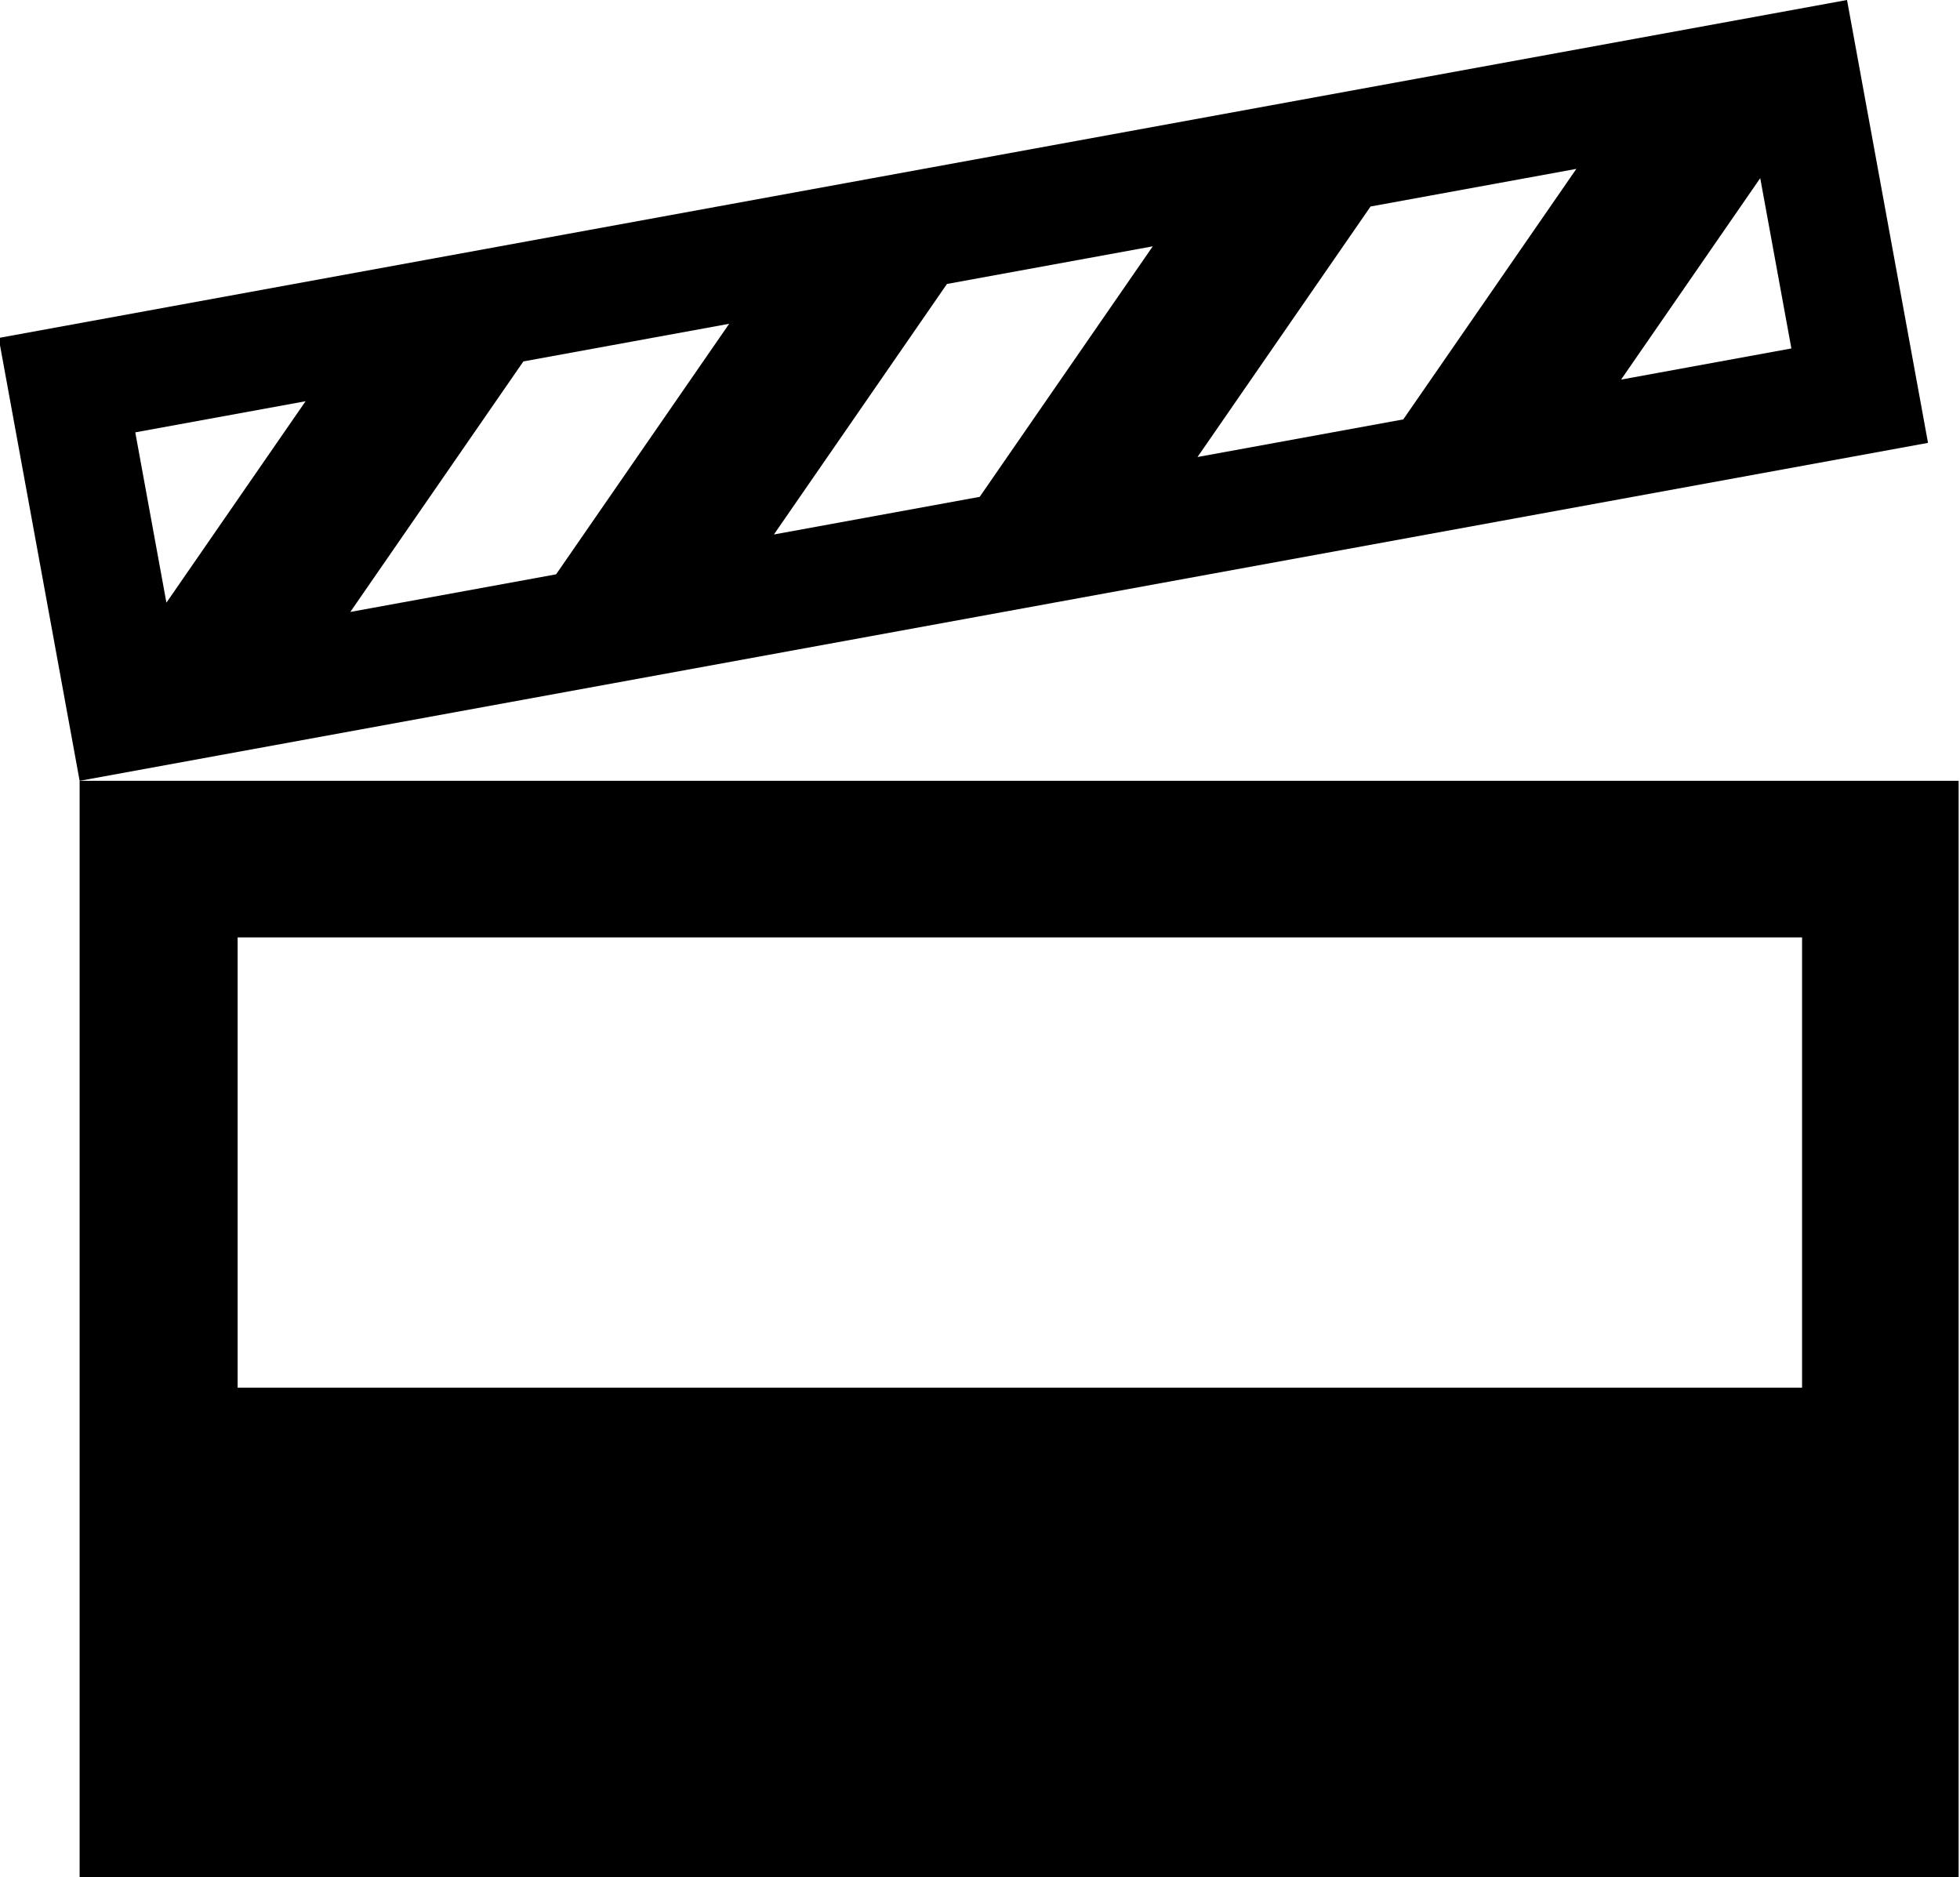 <?xml version="1.0" encoding="utf-8"?>
<!-- Generator: Adobe Illustrator 15.1.0, SVG Export Plug-In . SVG Version: 6.00 Build 0)  -->
<!DOCTYPE svg PUBLIC "-//W3C//DTD SVG 1.1//EN" "http://www.w3.org/Graphics/SVG/1.1/DTD/svg11.dtd">
<svg version="1.1" id="Layer_1" xmlns="http://www.w3.org/2000/svg" xmlns:xlink="http://www.w3.org/1999/xlink" x="0px" y="0px"
	 width="100px" height="95.76px" viewBox="0 0 100 95.76" enable-background="new 0 0 100 95.76" xml:space="preserve">
<path d="M-0.068,17.242l4.131,22.594l94.305-17.242L94.236,0L-0.068,17.242z M48.314,14.487l10.5-1.92l-8.83,12.781l-10.499,1.92
	L48.314,14.487z M28.372,29.301L17.873,31.22l8.83-12.781l10.499-1.92L28.372,29.301z M69.927,10.535l10.499-1.919l-8.83,12.781
	l-10.499,1.919L69.927,10.535z M15.591,20.47l-7.1,10.276l-1.589-8.688L15.591,20.47z M82.708,19.366l7.1-10.277l1.589,8.688
	L82.708,19.366z"/>
<path d="M4.062,39.836V95.76h95.869V39.836H4.062z M91.942,70.794H12.124V47.825h79.818V70.794z"/>
</svg>
